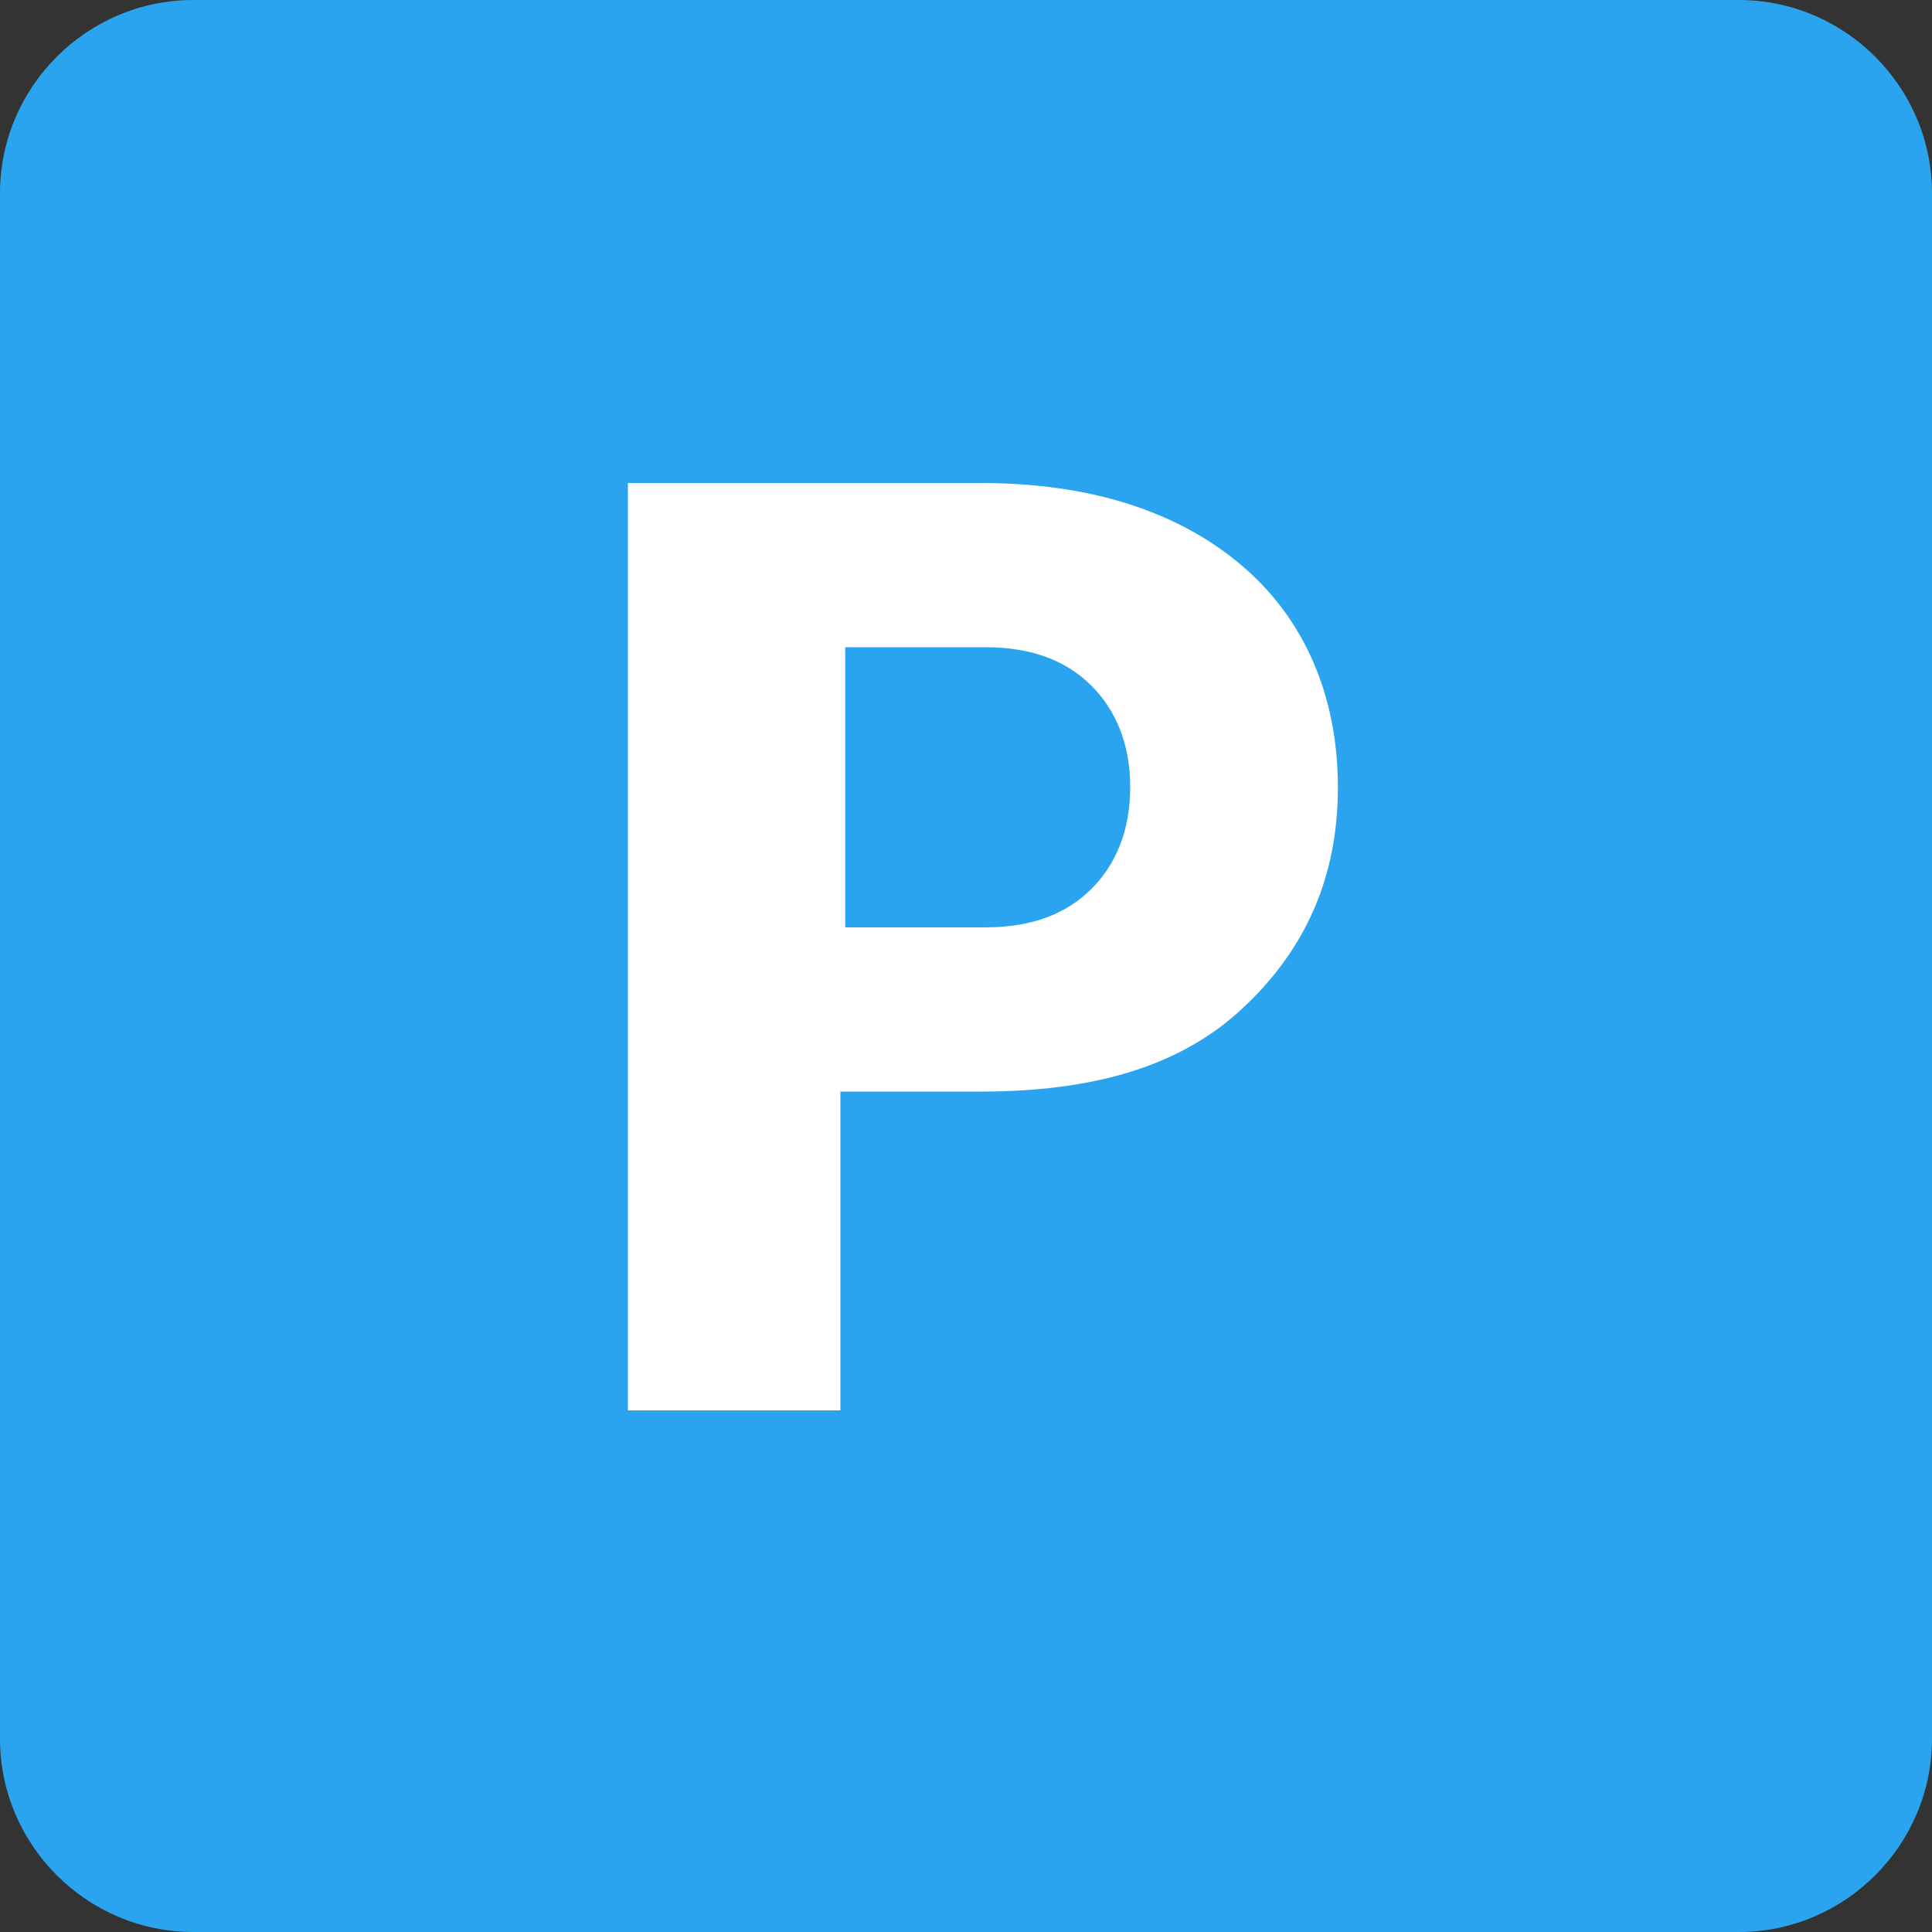 <?xml version="1.0" encoding="utf-8"?>
<!-- Generator: Adobe Illustrator 21.1.0, SVG Export Plug-In . SVG Version: 6.00 Build 0)  -->
<svg version="1.1" id="Layer_1" xmlns="http://www.w3.org/2000/svg" xmlns:xlink="http://www.w3.org/1999/xlink" x="0px" y="0px"
	 width="40px" height="40px" viewBox="0 0 40 40" style="enable-background:new 0 0 40 40;" xml:space="preserve">
<rect x="0" y="0" width="40" height="40" fill="#333333" stroke="none"/>
<style type="text/css">
	.st0{fill:#2BA4F0;}
	.st1{fill:#FFFFFF;}
</style>
<title>Group</title>
<desc>Created with Sketch.</desc>
<g>
	<path id="Rectangle" class="st0" d="M4,0h32c2.2,0,4,1.8,4,4v32c0,2.2-1.8,4-4,4H4c-2.2,0-4-1.8-4-4V4C0,1.8,1.8,0,4,0z"/>
	<path id="P" class="st1" d="M13,29.2V10h7.3c2.3,0,4.1,0.6,5.4,1.7s2,2.7,2,4.6s-0.7,3.4-2,4.6s-3.1,1.7-5.4,1.7h-2.9v6.6H13z
		 M17.5,19.2h2.9c1,0,1.7-0.3,2.2-0.8s0.8-1.2,0.8-2.1c0-0.9-0.3-1.6-0.8-2.1s-1.2-0.8-2.2-0.8h-2.9V19.2z"/>
</g>
</svg>
